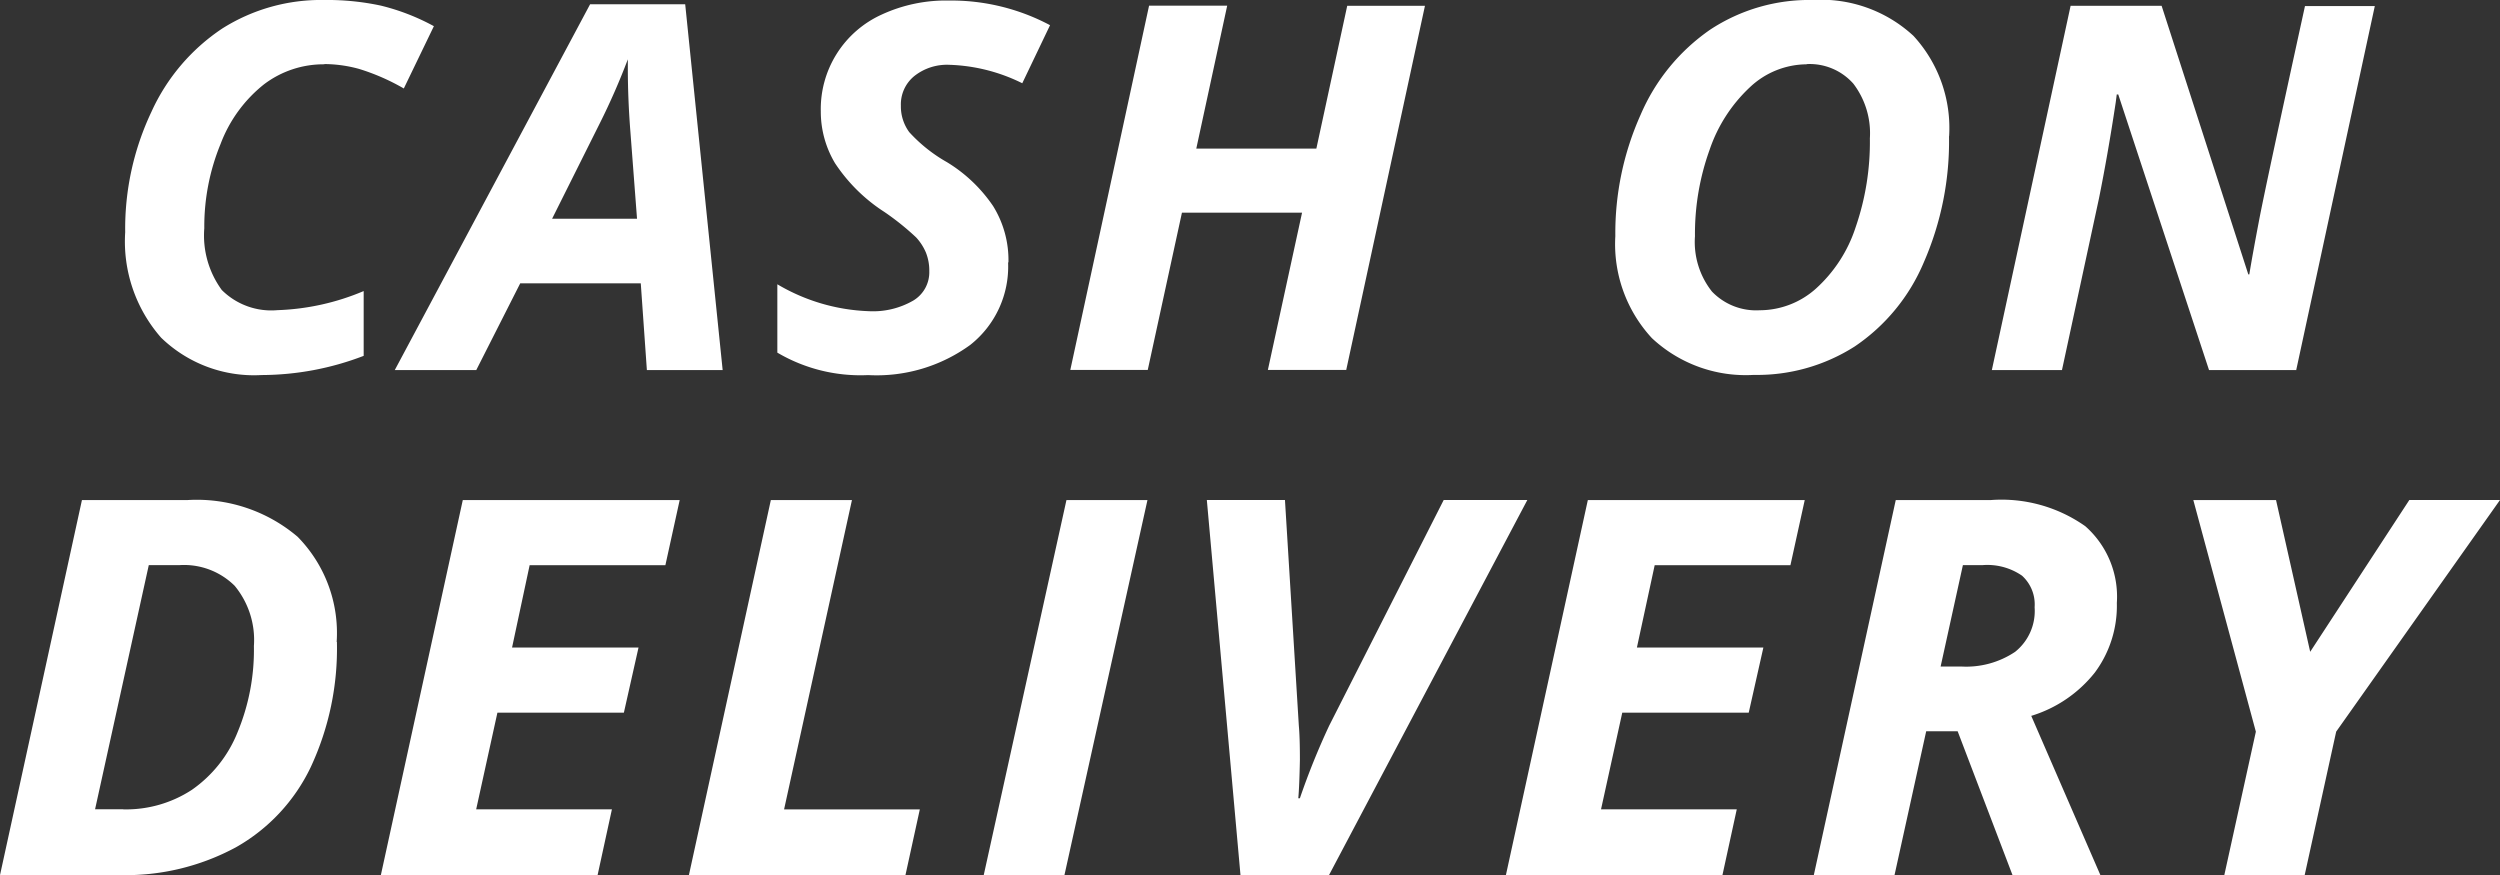 <svg xmlns="http://www.w3.org/2000/svg" width="51.2" height="17.922" viewBox="0 0 51.2 17.922">
  <rect x="0" y="0" width="51.2" height="17.922" fill="#333333" stroke="none"/>
  <path id="cash-on-delivery" d="M13.043,8.356a2.016,2.016,0,0,0-1.24.413,2.836,2.836,0,0,0-.885,1.217,4.451,4.451,0,0,0-.334,1.727,1.891,1.891,0,0,0,.358,1.265,1.435,1.435,0,0,0,1.141.413A4.94,4.94,0,0,0,13.848,13v1.327a5.867,5.867,0,0,1-2.089.393A2.733,2.733,0,0,1,9.7,13.955a2.986,2.986,0,0,1-.736-2.161A5.587,5.587,0,0,1,9.5,9.332a4.067,4.067,0,0,1,1.452-1.709,3.782,3.782,0,0,1,2.089-.584,5.238,5.238,0,0,1,1.159.115,4.494,4.494,0,0,1,1.086.421l-.616,1.276a4.441,4.441,0,0,0-.914-.4,2.729,2.729,0,0,0-.715-.1Zm6.481,4.486h-2.47l-.9,1.776H14.485l4-7.491h1.948l.767,7.491H19.648l-.125-1.776Zm-.078-1.327L19.31,9.729q-.052-.667-.052-1.291V8.254a14.033,14.033,0,0,1-.569,1.3l-.982,1.965h1.739Zm7.6.9a2.043,2.043,0,0,1-.773,1.686,3.256,3.256,0,0,1-2.094.62,3.352,3.352,0,0,1-1.859-.46v-1.4a3.941,3.941,0,0,0,1.869.551,1.648,1.648,0,0,0,.914-.217.676.676,0,0,0,.329-.6.991.991,0,0,0-.07-.385,1.072,1.072,0,0,0-.2-.309,5.368,5.368,0,0,0-.648-.52,3.443,3.443,0,0,1-1.013-1A2.059,2.059,0,0,1,23.21,9.32a2.124,2.124,0,0,1,1.246-1.982,3.135,3.135,0,0,1,1.376-.288,4.308,4.308,0,0,1,2.073.505l-.569,1.189a3.6,3.6,0,0,0-1.5-.378,1.076,1.076,0,0,0-.71.23.747.747,0,0,0-.276.607.89.89,0,0,0,.172.543,3.129,3.129,0,0,0,.773.615,3.062,3.062,0,0,1,.945.9,2.1,2.1,0,0,1,.313,1.151Zm6.92,2.2h-1.6l.7-3.22h-2.46l-.7,3.22H28.32l1.613-7.46h1.6L30.9,10.082h2.459l.632-2.924h1.592l-1.613,7.46Zm12.35-4.787a6.192,6.192,0,0,1-.517,2.585,3.9,3.9,0,0,1-1.415,1.722,3.715,3.715,0,0,1-2.067.582,2.811,2.811,0,0,1-2.086-.753,2.834,2.834,0,0,1-.749-2.09A5.927,5.927,0,0,1,40,9.389a4.059,4.059,0,0,1,1.425-1.743,3.687,3.687,0,0,1,2.1-.607,2.782,2.782,0,0,1,2.063.735,2.786,2.786,0,0,1,.73,2.056ZM43.4,8.356a1.707,1.707,0,0,0-1.159.467,3.124,3.124,0,0,0-.828,1.283,5.074,5.074,0,0,0-.3,1.771,1.635,1.635,0,0,0,.348,1.133,1.253,1.253,0,0,0,.979.383,1.729,1.729,0,0,0,1.151-.444,2.9,2.9,0,0,0,.812-1.255,5.345,5.345,0,0,0,.292-1.822,1.671,1.671,0,0,0-.339-1.12,1.194,1.194,0,0,0-.957-.4Zm10.032,6.262H51.641L49.782,8.974h-.031l-.021.163c-.111.735-.227,1.391-.344,1.97l-.757,3.511H47.193l1.613-7.46H50.67l1.775,5.5h.021q.063-.388.2-1.107t.94-4.388h1.43L53.426,14.62ZM13.3,20.185a5.745,5.745,0,0,1-.532,2.556,3.725,3.725,0,0,1-1.539,1.652,4.758,4.758,0,0,1-2.376.568H6.4l1.678-7.68h2.15a3.187,3.187,0,0,1,2.267.751,2.81,2.81,0,0,1,.8,2.154Zm-4.371,3.43a2.462,2.462,0,0,0,1.4-.4,2.615,2.615,0,0,0,.934-1.174,4.4,4.4,0,0,0,.337-1.773,1.742,1.742,0,0,0-.394-1.232,1.472,1.472,0,0,0-1.132-.423H9.447l-1.1,5h.575ZM18.64,24.96H14.2l1.678-7.68h4.442l-.293,1.334h-2.78L16.887,20.3h2.59l-.3,1.334h-2.59l-.435,1.98h2.78l-.293,1.345Zm1.869,0,1.678-7.68h1.661l-1.39,6.335h2.78l-.294,1.345H20.508Zm6.038,0,1.694-7.68H29.9L28.2,24.96Zm6.474-1.571a14.842,14.842,0,0,1,.6-1.487l2.346-4.623H37.68l-4.061,7.68H31.805l-.689-7.68h1.6L33,21.9q.022.235.022.7c-.007.361-.018.623-.033.788h.038Zm8.657,1.571H37.241l1.678-7.68h4.442l-.293,1.334h-2.78L39.924,20.3h2.59l-.3,1.334h-2.59l-.435,1.98h2.78l-.293,1.345Zm4.171-2.947L45.2,24.96H43.547l1.678-7.68h1.949a2.975,2.975,0,0,1,1.933.536,1.923,1.923,0,0,1,.646,1.571,2.291,2.291,0,0,1-.451,1.426A2.646,2.646,0,0,1,48,21.7l1.417,3.263h-1.8l-1.124-2.947h-.646Zm.288-1.324h.424a1.8,1.8,0,0,0,1.108-.3,1.07,1.07,0,0,0,.4-.914.794.794,0,0,0-.258-.646A1.252,1.252,0,0,0,47,18.613h-.4l-.456,2.076Zm7.575-.3,2.031-3.11H57.6l-3.355,4.744L53.6,24.96H51.954l.646-2.936L51.319,17.28h1.694l.7,3.11Z" transform="translate(-6.4 -7.039)" fill="#fff"/>
</svg>
